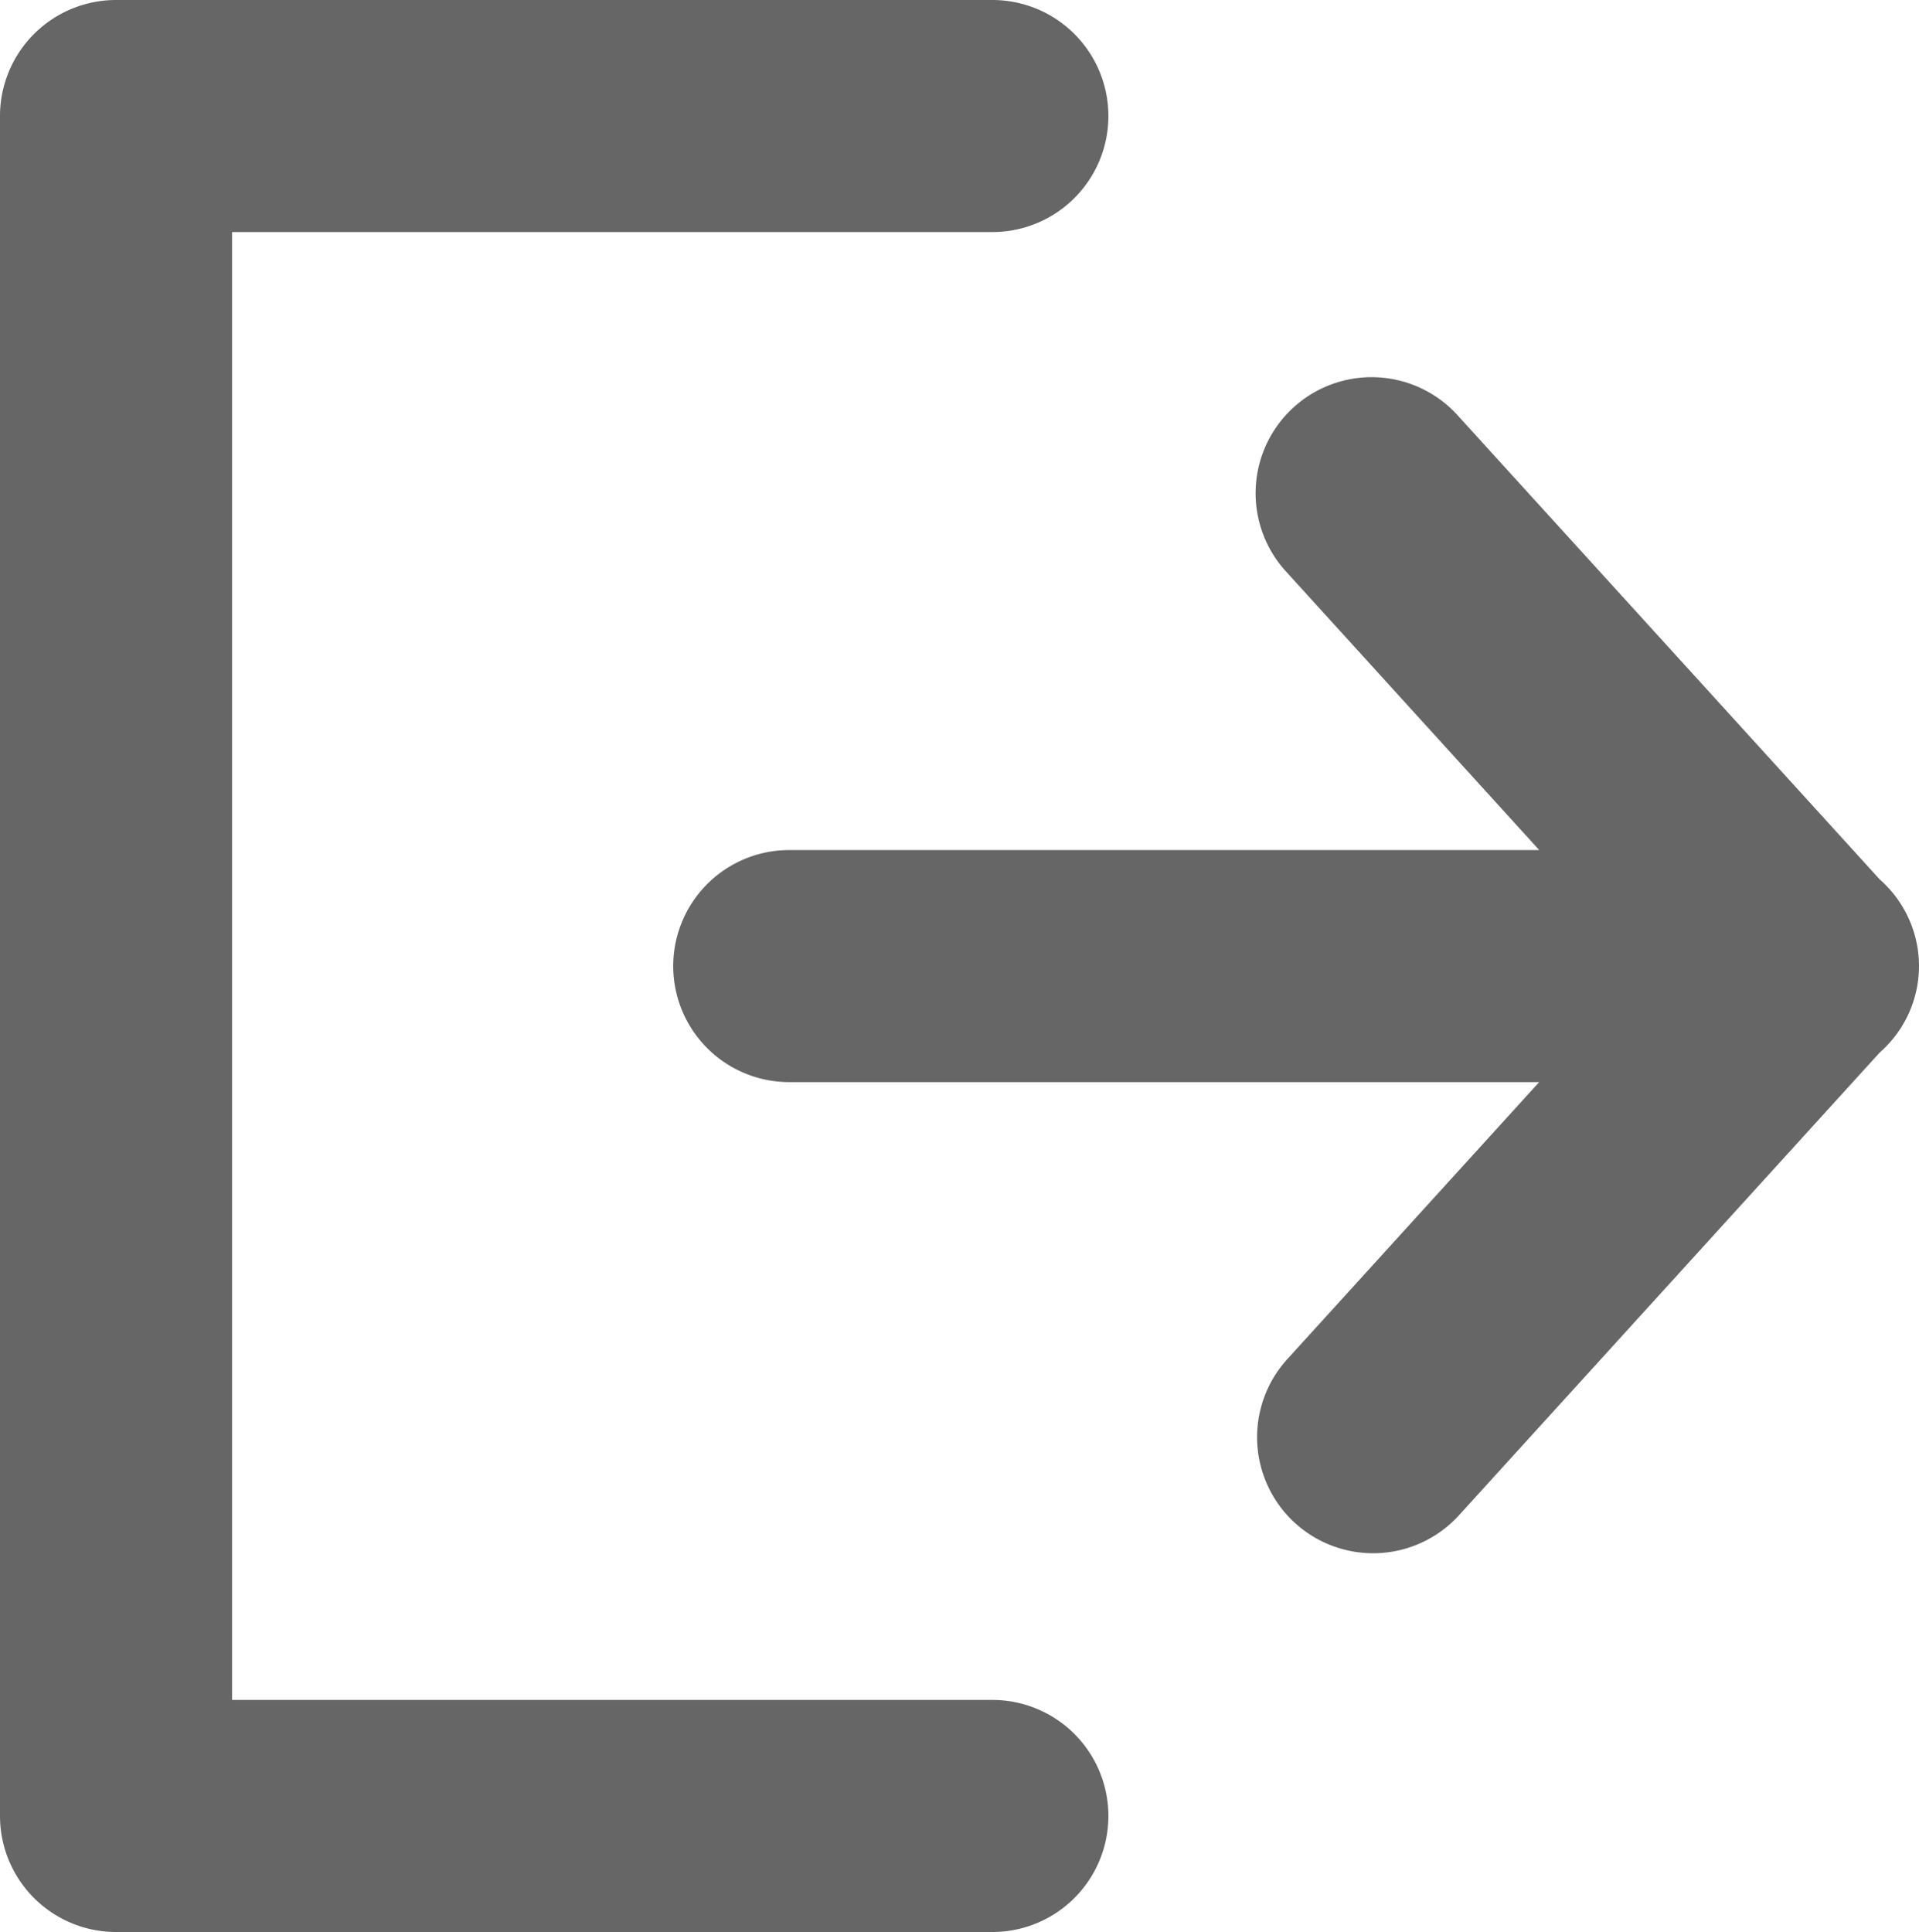 <svg xmlns="http://www.w3.org/2000/svg" viewBox="0 0 310.1 312.21"><defs><style>.cls-1{fill:#666;}</style></defs><g id="Layer_2" data-name="Layer 2"><g id="레이어_1" data-name="레이어 1"><path class="cls-1" d="M310.1,156.12a18.65,18.65,0,0,0-6.34-14L235.65,67.23A18.75,18.75,0,1,0,207.9,92.45l40.83,44.92H127.54a18.75,18.75,0,0,0,0,37.5H248.72l-40.83,44.91A18.75,18.75,0,0,0,235.64,245l68.11-74.91A18.61,18.61,0,0,0,310.1,156.12Z"/><path class="cls-1" d="M160.36,274.71H37.5V37.5H160.36a18.75,18.75,0,0,0,0-37.5H18.75A18.76,18.76,0,0,0,0,18.75V293.46a18.76,18.76,0,0,0,18.75,18.75H160.36a18.75,18.75,0,0,0,0-37.5Z"/></g></g></svg>